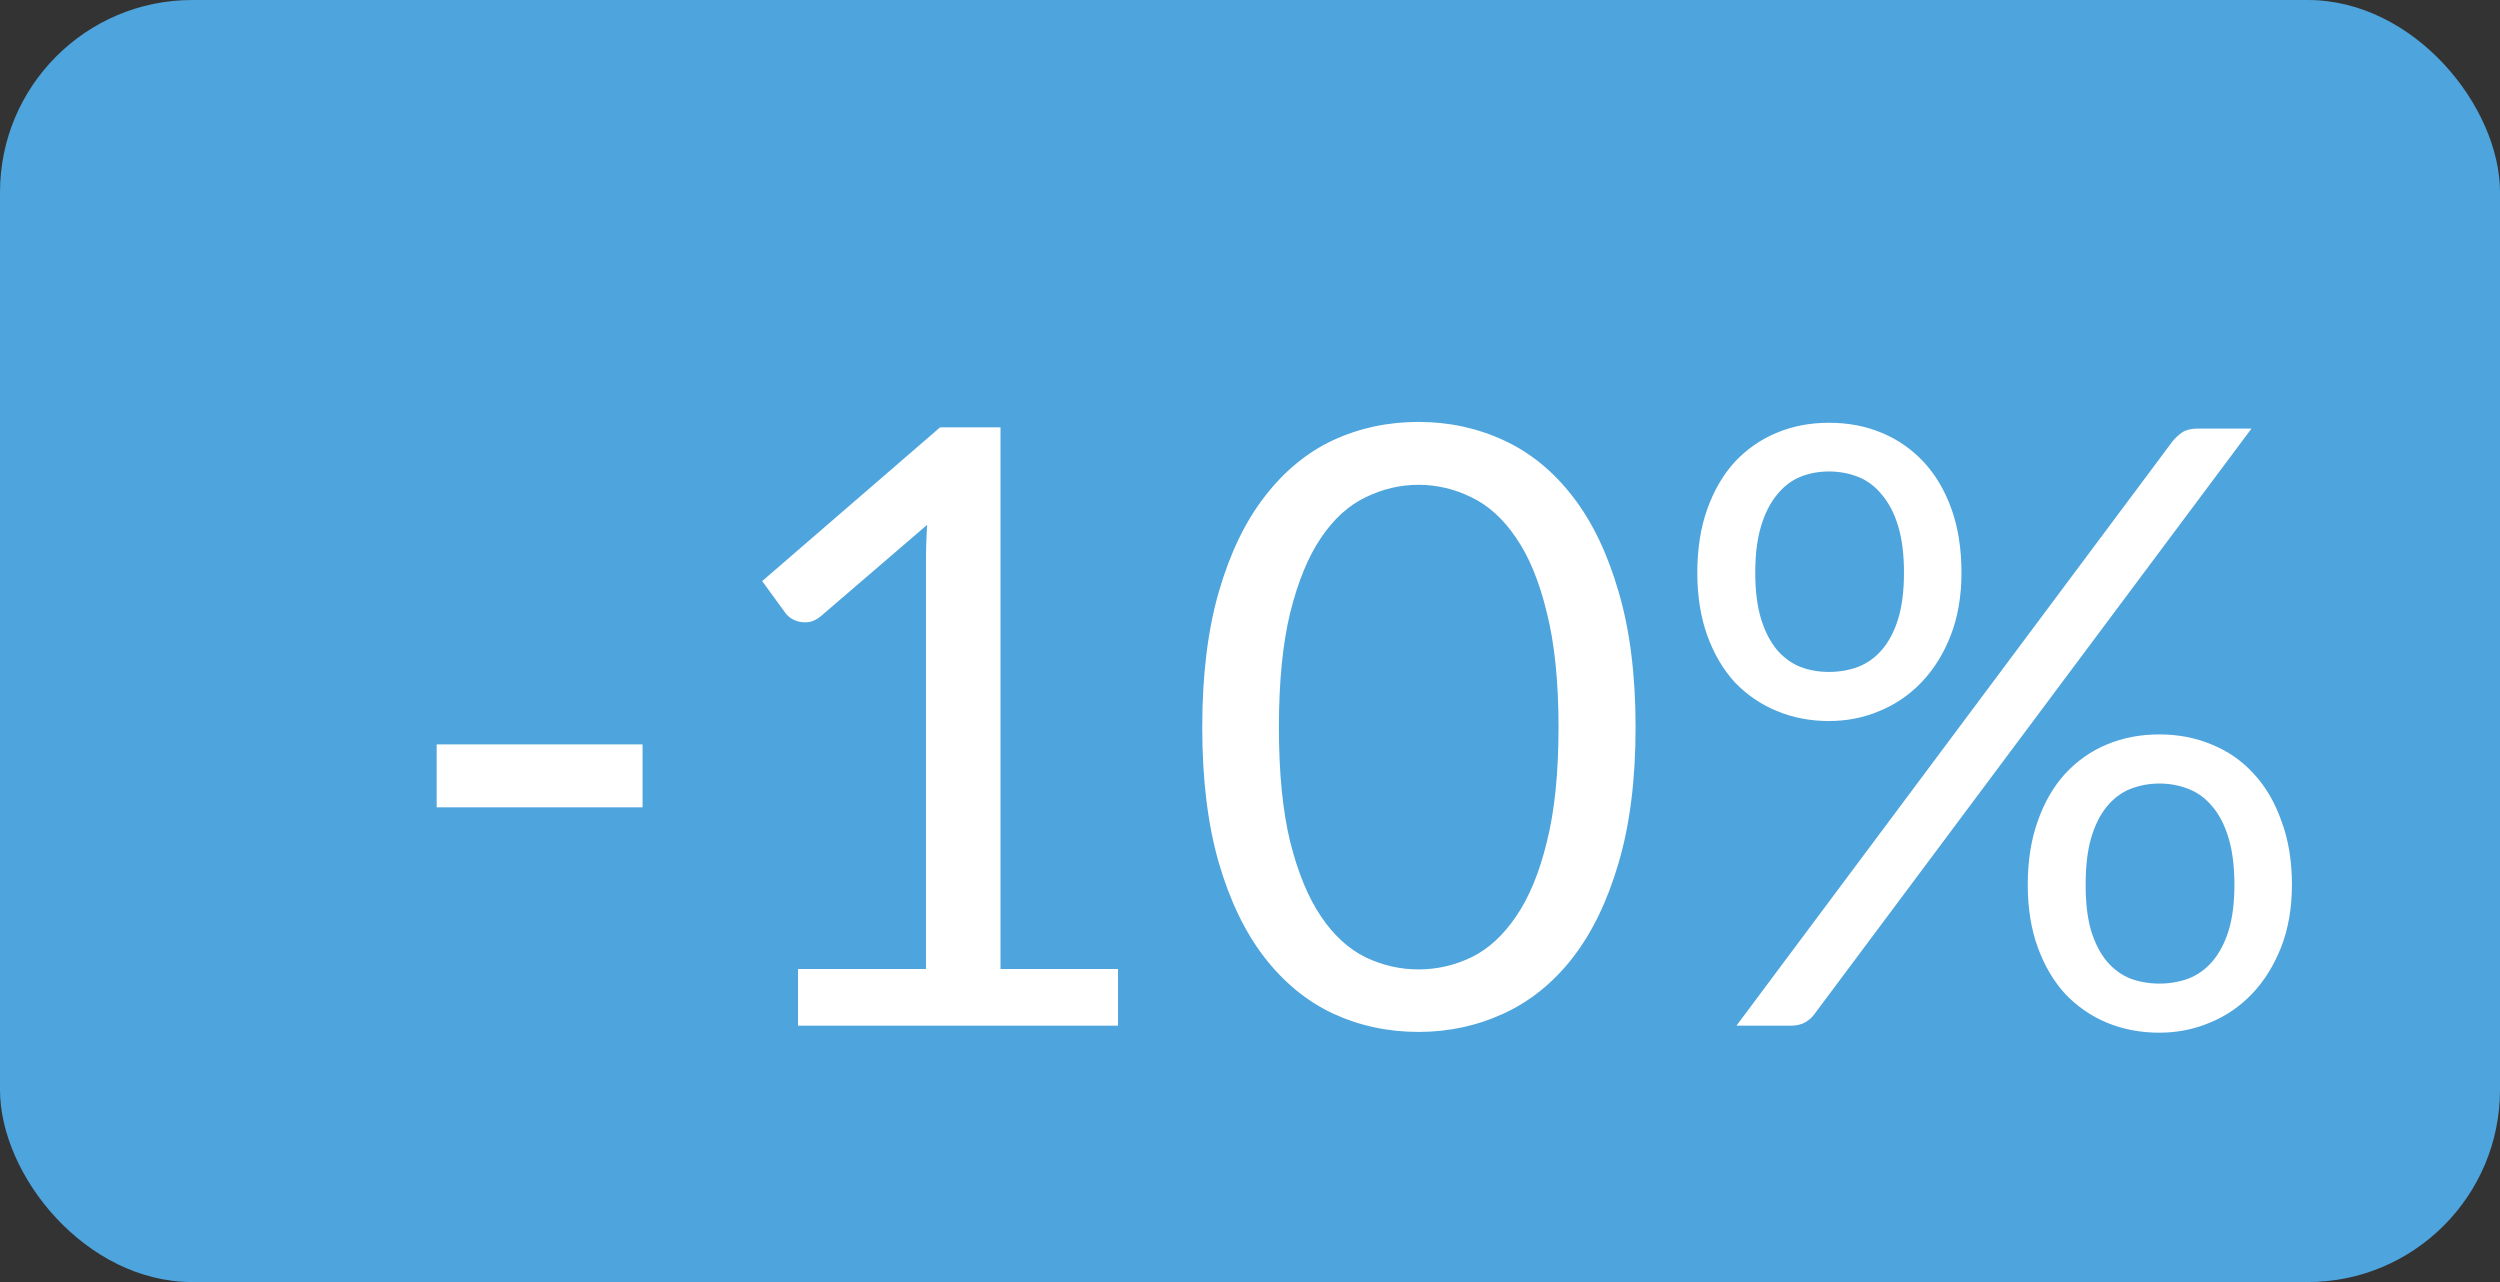 <svg width="39" height="20" viewBox="0 0 39 20" fill="none" xmlns="http://www.w3.org/2000/svg">
<rect x="0" y="0" width="39" height="20" fill="#333333" stroke="none"/>
<rect width="39" height="20" rx="3" fill="#4EA4DC"/>
<path d="M6.812 11.613H10.024V12.594H6.812V11.613ZM17.441 15.116V16H12.449V15.116H14.445V8.765C14.445 8.575 14.451 8.382 14.464 8.187L12.807 9.611C12.75 9.658 12.694 9.688 12.638 9.701C12.581 9.71 12.529 9.71 12.482 9.701C12.434 9.693 12.389 9.675 12.345 9.649C12.306 9.623 12.276 9.595 12.254 9.565L11.89 9.065L14.666 6.666H15.608V15.116H17.441ZM25.515 11.346C25.515 12.161 25.426 12.867 25.249 13.465C25.075 14.059 24.837 14.55 24.534 14.941C24.23 15.331 23.871 15.621 23.455 15.812C23.043 16.002 22.601 16.098 22.129 16.098C21.652 16.098 21.208 16.002 20.796 15.812C20.389 15.621 20.034 15.331 19.73 14.941C19.427 14.55 19.189 14.059 19.015 13.465C18.842 12.867 18.755 12.161 18.755 11.346C18.755 10.531 18.842 9.825 19.015 9.227C19.189 8.629 19.427 8.135 19.73 7.745C20.034 7.351 20.389 7.058 20.796 6.867C21.208 6.677 21.652 6.582 22.129 6.582C22.601 6.582 23.043 6.677 23.455 6.867C23.871 7.058 24.23 7.351 24.534 7.745C24.837 8.135 25.075 8.629 25.249 9.227C25.426 9.825 25.515 10.531 25.515 11.346ZM24.313 11.346C24.313 10.635 24.252 10.04 24.131 9.559C24.014 9.073 23.853 8.683 23.65 8.389C23.45 8.094 23.219 7.884 22.954 7.758C22.69 7.628 22.415 7.563 22.129 7.563C21.843 7.563 21.568 7.628 21.303 7.758C21.039 7.884 20.807 8.094 20.608 8.389C20.408 8.683 20.248 9.073 20.127 9.559C20.01 10.04 19.951 10.635 19.951 11.346C19.951 12.057 20.01 12.652 20.127 13.133C20.248 13.614 20.408 14.002 20.608 14.297C20.807 14.592 21.039 14.804 21.303 14.934C21.568 15.06 21.843 15.123 22.129 15.123C22.415 15.123 22.69 15.06 22.954 14.934C23.219 14.804 23.45 14.592 23.65 14.297C23.853 14.002 24.014 13.614 24.131 13.133C24.252 12.652 24.313 12.057 24.313 11.346ZM30.599 8.934C30.599 9.299 30.543 9.626 30.43 9.916C30.318 10.202 30.166 10.445 29.975 10.644C29.789 10.839 29.57 10.989 29.319 11.092C29.072 11.197 28.81 11.248 28.532 11.248C28.242 11.248 27.971 11.197 27.72 11.092C27.468 10.989 27.25 10.839 27.063 10.644C26.881 10.445 26.738 10.202 26.634 9.916C26.53 9.626 26.478 9.299 26.478 8.934C26.478 8.562 26.53 8.23 26.634 7.94C26.738 7.65 26.881 7.405 27.063 7.205C27.25 7.006 27.468 6.854 27.72 6.75C27.971 6.646 28.242 6.595 28.532 6.595C28.827 6.595 29.1 6.646 29.351 6.75C29.603 6.854 29.821 7.006 30.008 7.205C30.194 7.405 30.339 7.65 30.443 7.94C30.547 8.23 30.599 8.562 30.599 8.934ZM29.702 8.934C29.702 8.649 29.672 8.406 29.611 8.207C29.551 8.007 29.466 7.845 29.358 7.719C29.254 7.589 29.13 7.496 28.987 7.439C28.844 7.383 28.693 7.355 28.532 7.355C28.372 7.355 28.222 7.383 28.084 7.439C27.945 7.496 27.824 7.589 27.72 7.719C27.616 7.845 27.533 8.007 27.473 8.207C27.412 8.406 27.382 8.649 27.382 8.934C27.382 9.216 27.412 9.457 27.473 9.656C27.533 9.851 27.616 10.011 27.72 10.137C27.824 10.258 27.945 10.347 28.084 10.403C28.222 10.456 28.372 10.482 28.532 10.482C28.693 10.482 28.844 10.456 28.987 10.403C29.13 10.347 29.254 10.258 29.358 10.137C29.466 10.011 29.551 9.851 29.611 9.656C29.672 9.457 29.702 9.216 29.702 8.934ZM33.895 6.88C33.938 6.829 33.988 6.783 34.044 6.744C34.105 6.705 34.185 6.686 34.285 6.686H35.123L28.311 15.812C28.272 15.868 28.222 15.913 28.162 15.948C28.101 15.983 28.027 16 27.941 16H27.089L33.895 6.88ZM35.754 13.803C35.754 14.167 35.697 14.492 35.585 14.778C35.472 15.064 35.32 15.307 35.13 15.506C34.943 15.701 34.725 15.851 34.473 15.954C34.226 16.058 33.964 16.11 33.687 16.11C33.392 16.11 33.119 16.058 32.868 15.954C32.621 15.851 32.404 15.701 32.218 15.506C32.036 15.307 31.893 15.064 31.789 14.778C31.685 14.492 31.633 14.167 31.633 13.803C31.633 13.43 31.685 13.099 31.789 12.809C31.893 12.514 32.036 12.267 32.218 12.068C32.404 11.868 32.621 11.716 32.868 11.613C33.119 11.508 33.392 11.457 33.687 11.457C33.977 11.457 34.248 11.508 34.499 11.613C34.755 11.716 34.974 11.868 35.156 12.068C35.342 12.267 35.487 12.514 35.591 12.809C35.7 13.099 35.754 13.43 35.754 13.803ZM34.857 13.803C34.857 13.517 34.826 13.274 34.766 13.075C34.705 12.871 34.621 12.707 34.512 12.581C34.408 12.455 34.285 12.364 34.142 12.308C33.999 12.252 33.847 12.223 33.687 12.223C33.526 12.223 33.375 12.252 33.232 12.308C33.093 12.364 32.972 12.455 32.868 12.581C32.764 12.707 32.681 12.871 32.621 13.075C32.564 13.274 32.536 13.517 32.536 13.803C32.536 14.085 32.564 14.323 32.621 14.518C32.681 14.713 32.764 14.873 32.868 14.999C32.972 15.12 33.093 15.209 33.232 15.265C33.375 15.318 33.526 15.344 33.687 15.344C33.847 15.344 33.999 15.318 34.142 15.265C34.285 15.209 34.408 15.12 34.512 14.999C34.621 14.873 34.705 14.713 34.766 14.518C34.826 14.323 34.857 14.085 34.857 13.803Z" fill="white"/>
</svg>
